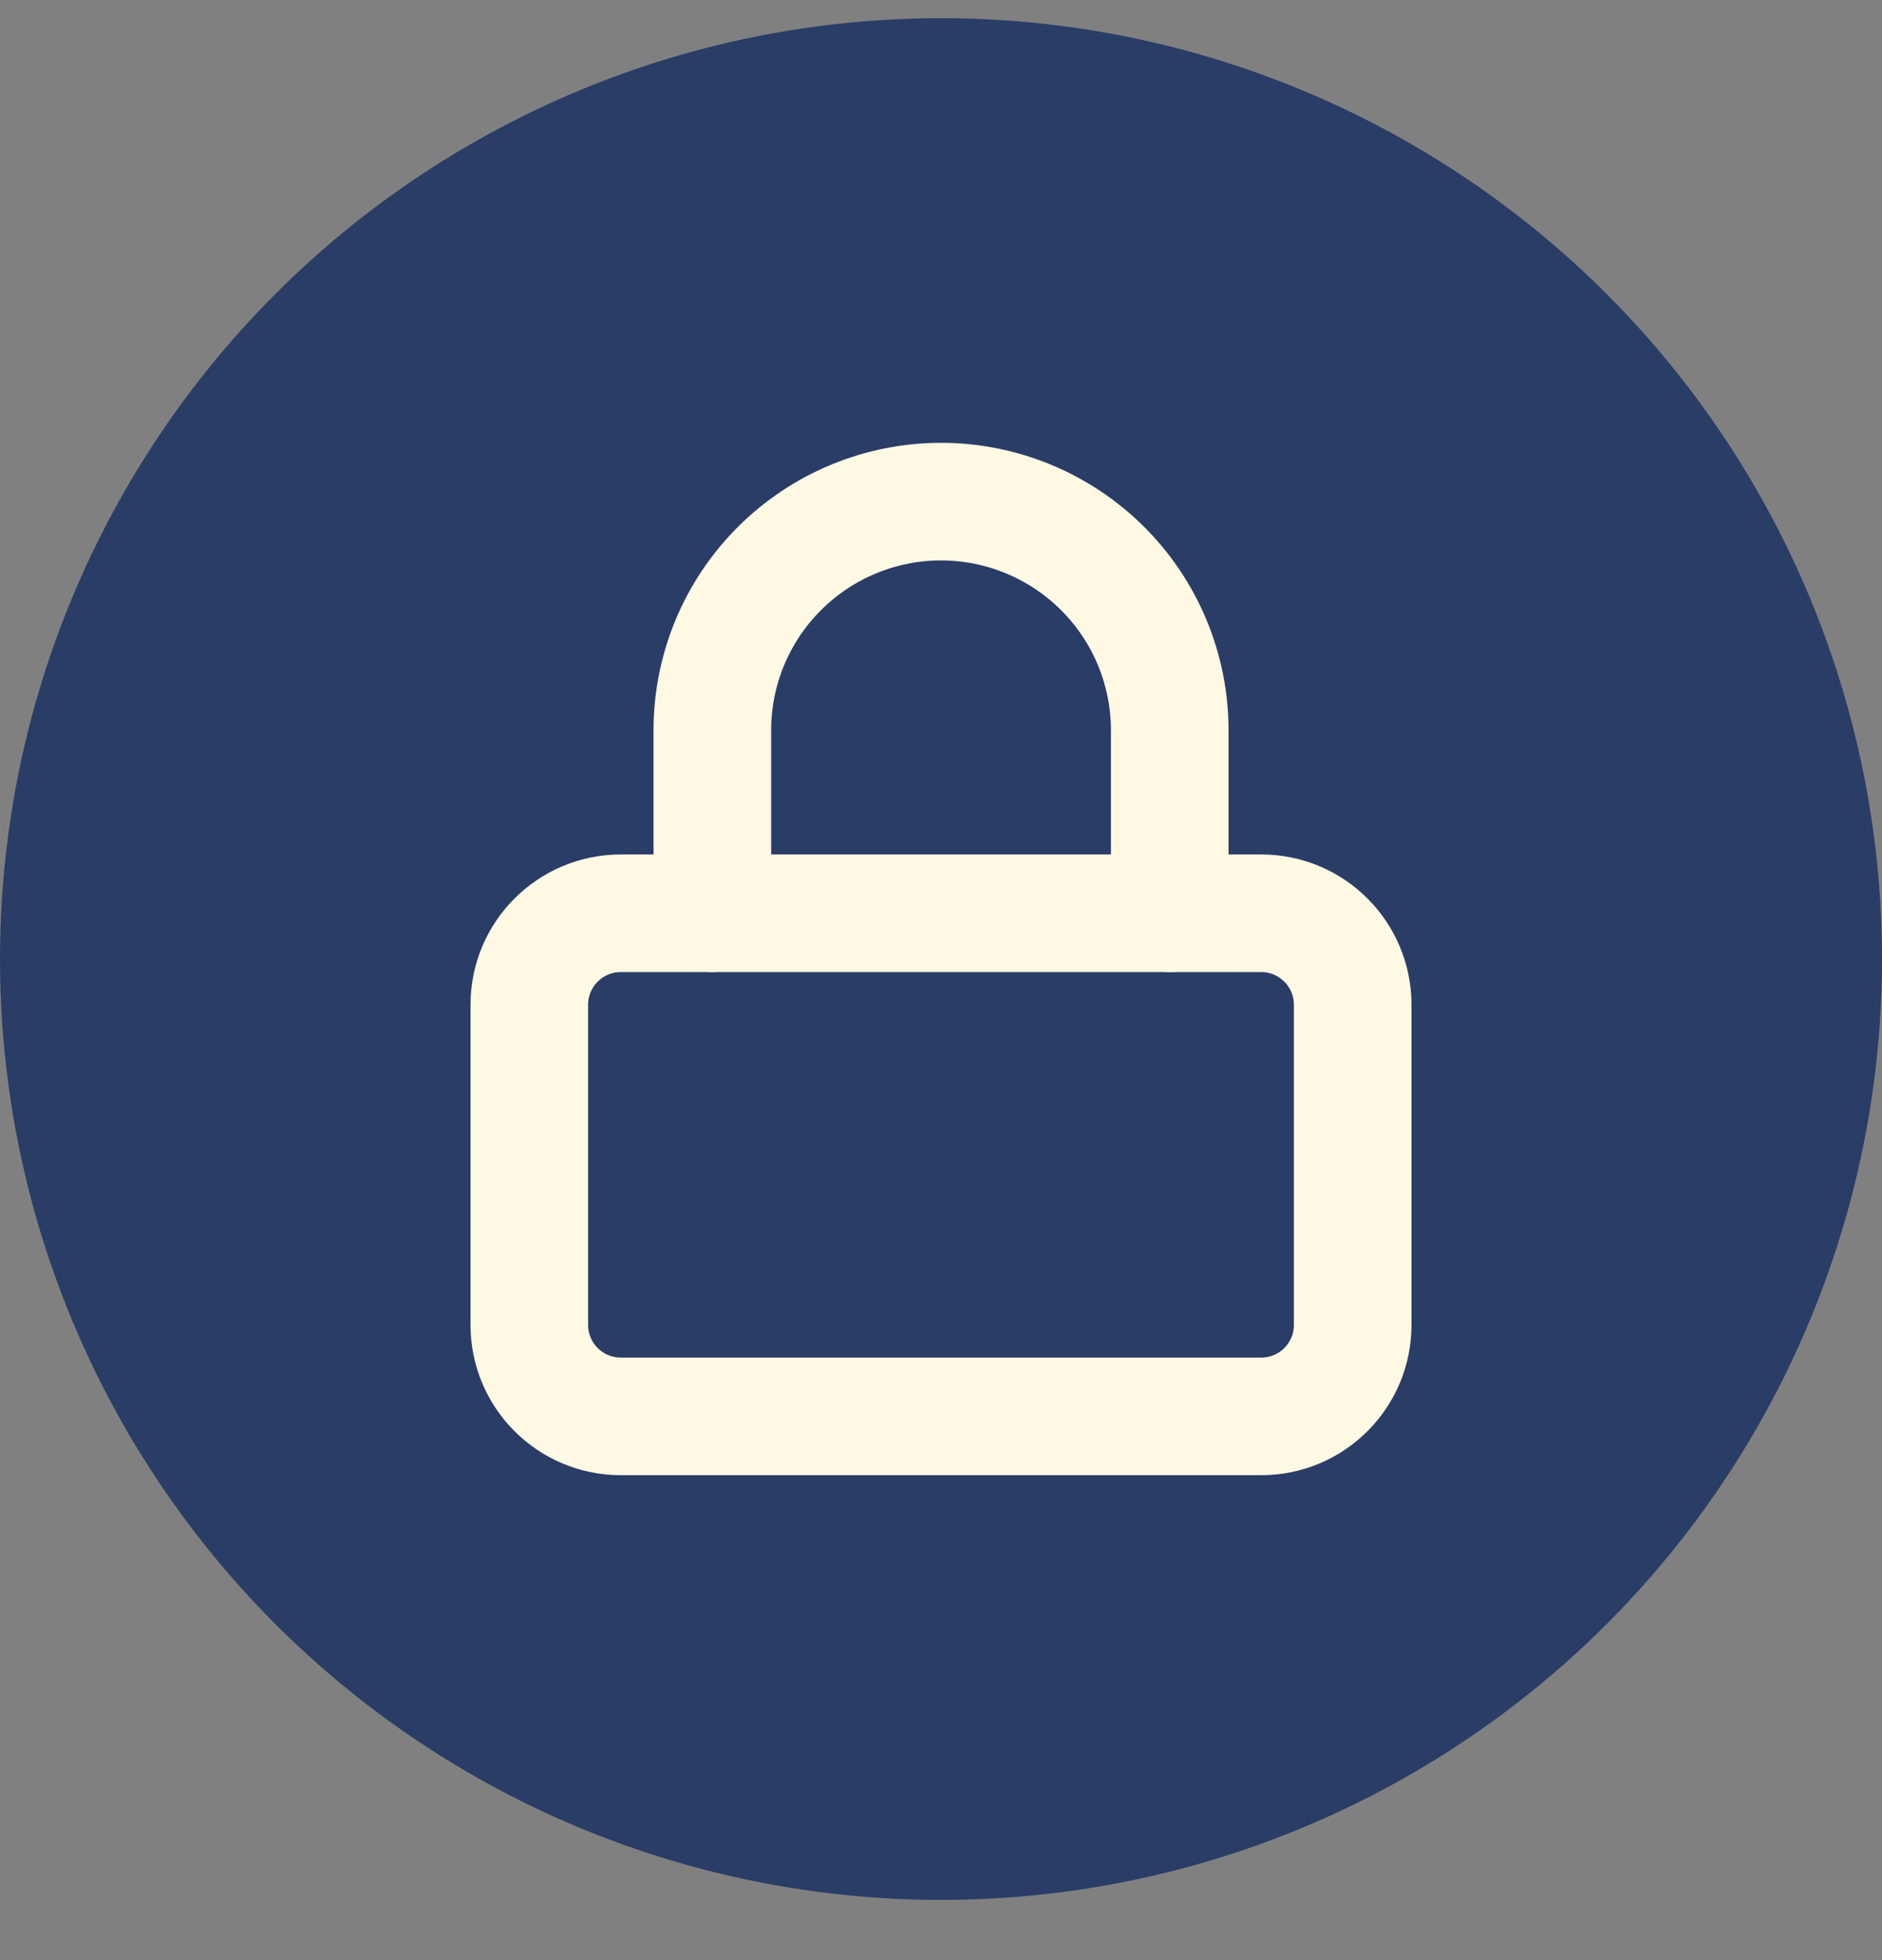 <svg width="24" height="25" viewBox="0 0 24 25" fill="none" xmlns="http://www.w3.org/2000/svg">
<rect x="0" y="0" width="24" height="25" fill="#808080" stroke="none"/>
<circle cx="12" cy="12.232" r="12" fill="#293D67"/>
<g clip-path="url(#clip0_0_2692)">
<path d="M16.083 11.648H7.917C7.272 11.648 6.75 12.171 6.75 12.815V16.898C6.75 17.543 7.272 18.065 7.917 18.065H16.083C16.728 18.065 17.25 17.543 17.25 16.898V12.815C17.25 12.171 16.728 11.648 16.083 11.648Z" stroke="#FFF8E3" stroke-width="1.5" stroke-linecap="round" stroke-linejoin="round"/>
<path d="M9.084 11.648V9.315C9.084 8.541 9.391 7.8 9.938 7.253C10.485 6.706 11.227 6.398 12 6.398C12.774 6.398 13.516 6.706 14.063 7.253C14.61 7.8 14.917 8.541 14.917 9.315V11.648" stroke="#FFF8E3" stroke-width="1.5" stroke-linecap="round" stroke-linejoin="round"/>
</g>
<defs>
<clipPath id="clip0_0_2692">
<rect width="14" height="14" fill="white" transform="translate(5 5.232)"/>
</clipPath>
</defs>
</svg>
